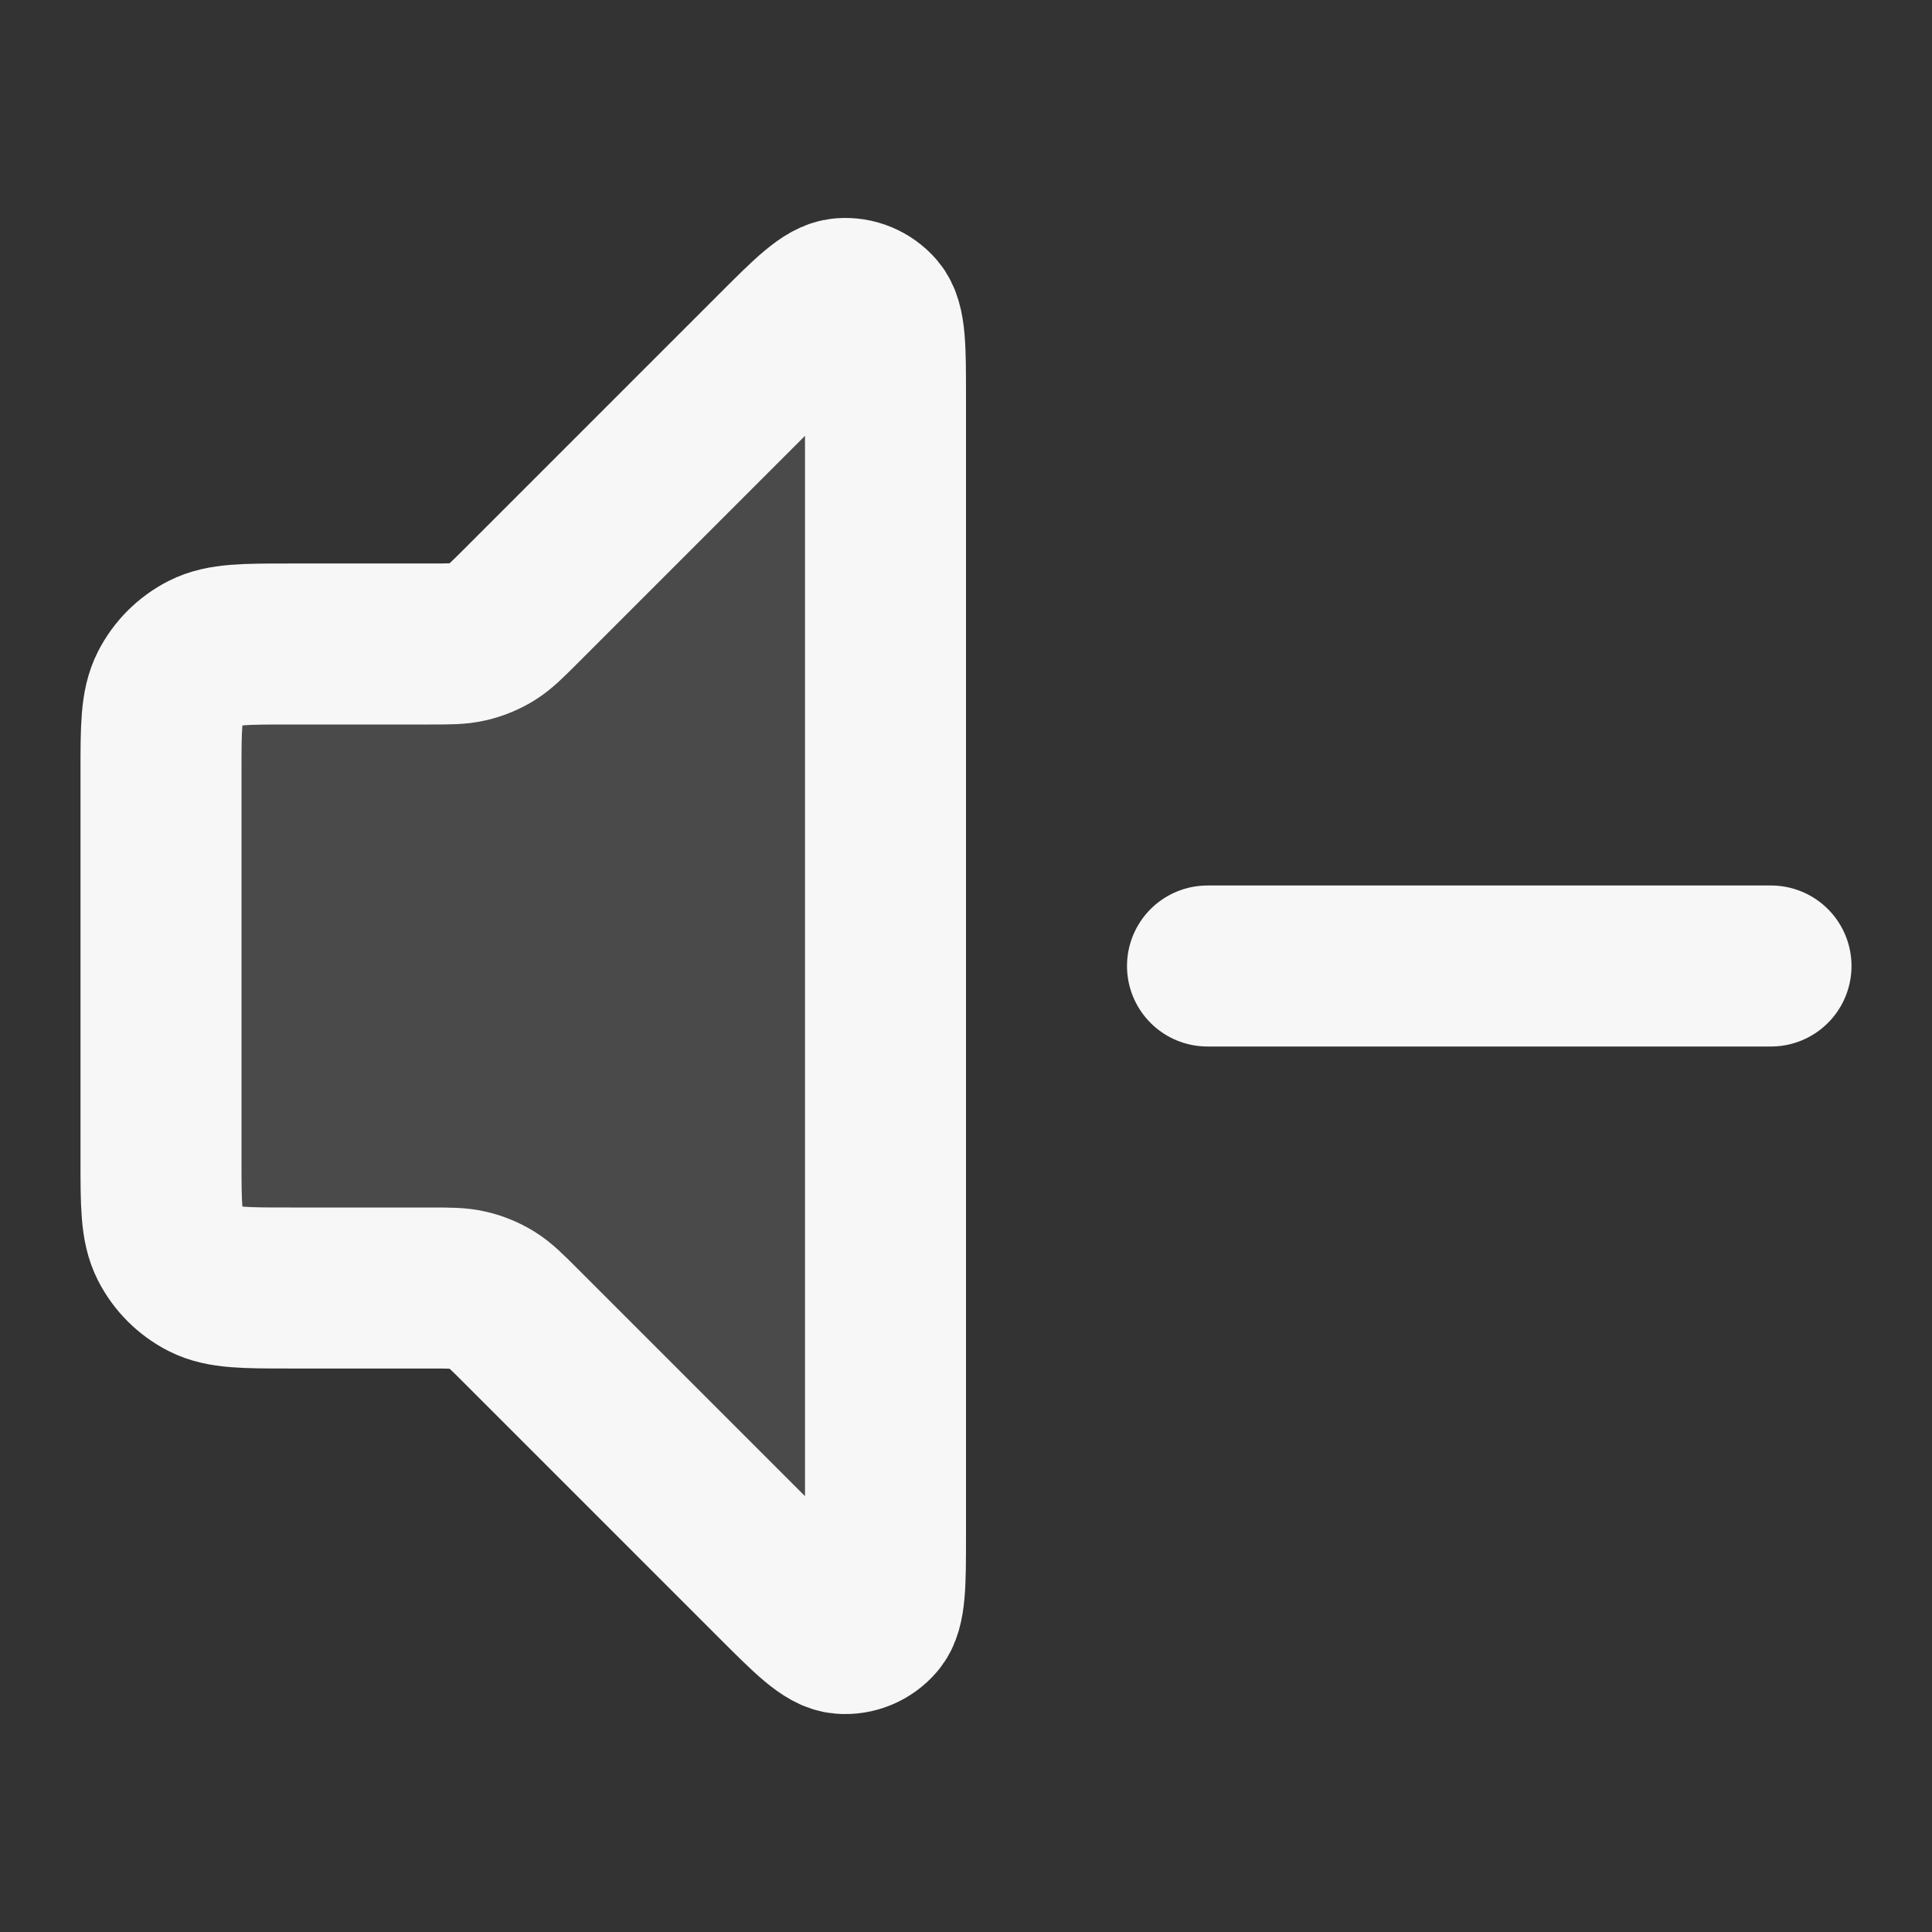 <svg width="24" height="24" xmlns="http://www.w3.org/2000/svg" viewBox="0 0 24 24"><rect x="0" y="0" width="24" height="24" fill="#333333" stroke="none"/><title>volume minus</title><g fill="none" class="nc-icon-wrapper"><path opacity=".12" d="M2 9.6C2 9.04 2 8.76 2.109 8.546C2.205 8.358 2.358 8.205 2.546 8.109C2.76 8 3.04 8 3.6 8H5.337C5.582 8 5.704 8 5.819 7.972C5.921 7.948 6.019 7.907 6.108 7.853C6.209 7.791 6.296 7.704 6.469 7.531L9.634 4.366C10.063 3.937 10.277 3.723 10.461 3.709C10.62 3.696 10.776 3.761 10.88 3.882C11 4.023 11 4.325 11 4.931V19.069C11 19.674 11 19.977 10.88 20.117C10.776 20.239 10.62 20.304 10.461 20.291C10.277 20.277 10.063 20.063 9.634 19.634L6.469 16.469C6.296 16.296 6.209 16.209 6.108 16.147C6.019 16.093 5.921 16.052 5.819 16.028C5.704 16 5.582 16 5.337 16H3.6C3.04 16 2.76 16 2.546 15.891C2.358 15.795 2.205 15.642 2.109 15.454C2 15.24 2 14.96 2 14.4V9.6Z" fill="#F7F7F7"></path><path d="M15 12H22M9.634 4.366L6.469 7.531C6.296 7.704 6.209 7.791 6.108 7.853C6.019 7.907 5.921 7.948 5.819 7.972C5.704 8 5.582 8 5.337 8H3.6C3.04 8 2.76 8 2.546 8.109C2.358 8.205 2.205 8.358 2.109 8.546C2 8.76 2 9.04 2 9.6V14.4C2 14.96 2 15.24 2.109 15.454C2.205 15.642 2.358 15.795 2.546 15.891C2.76 16 3.04 16 3.6 16H5.337C5.582 16 5.704 16 5.819 16.028C5.921 16.052 6.019 16.093 6.108 16.147C6.209 16.209 6.296 16.296 6.469 16.469L9.634 19.634C10.063 20.063 10.277 20.277 10.461 20.291C10.62 20.304 10.776 20.239 10.88 20.117C11 19.977 11 19.674 11 19.069V4.931C11 4.325 11 4.023 10.88 3.882C10.776 3.761 10.62 3.696 10.461 3.709C10.277 3.723 10.063 3.937 9.634 4.366Z" stroke="#F7F7F7" stroke-width="2" stroke-linecap="round" stroke-linejoin="round"></path></g></svg>